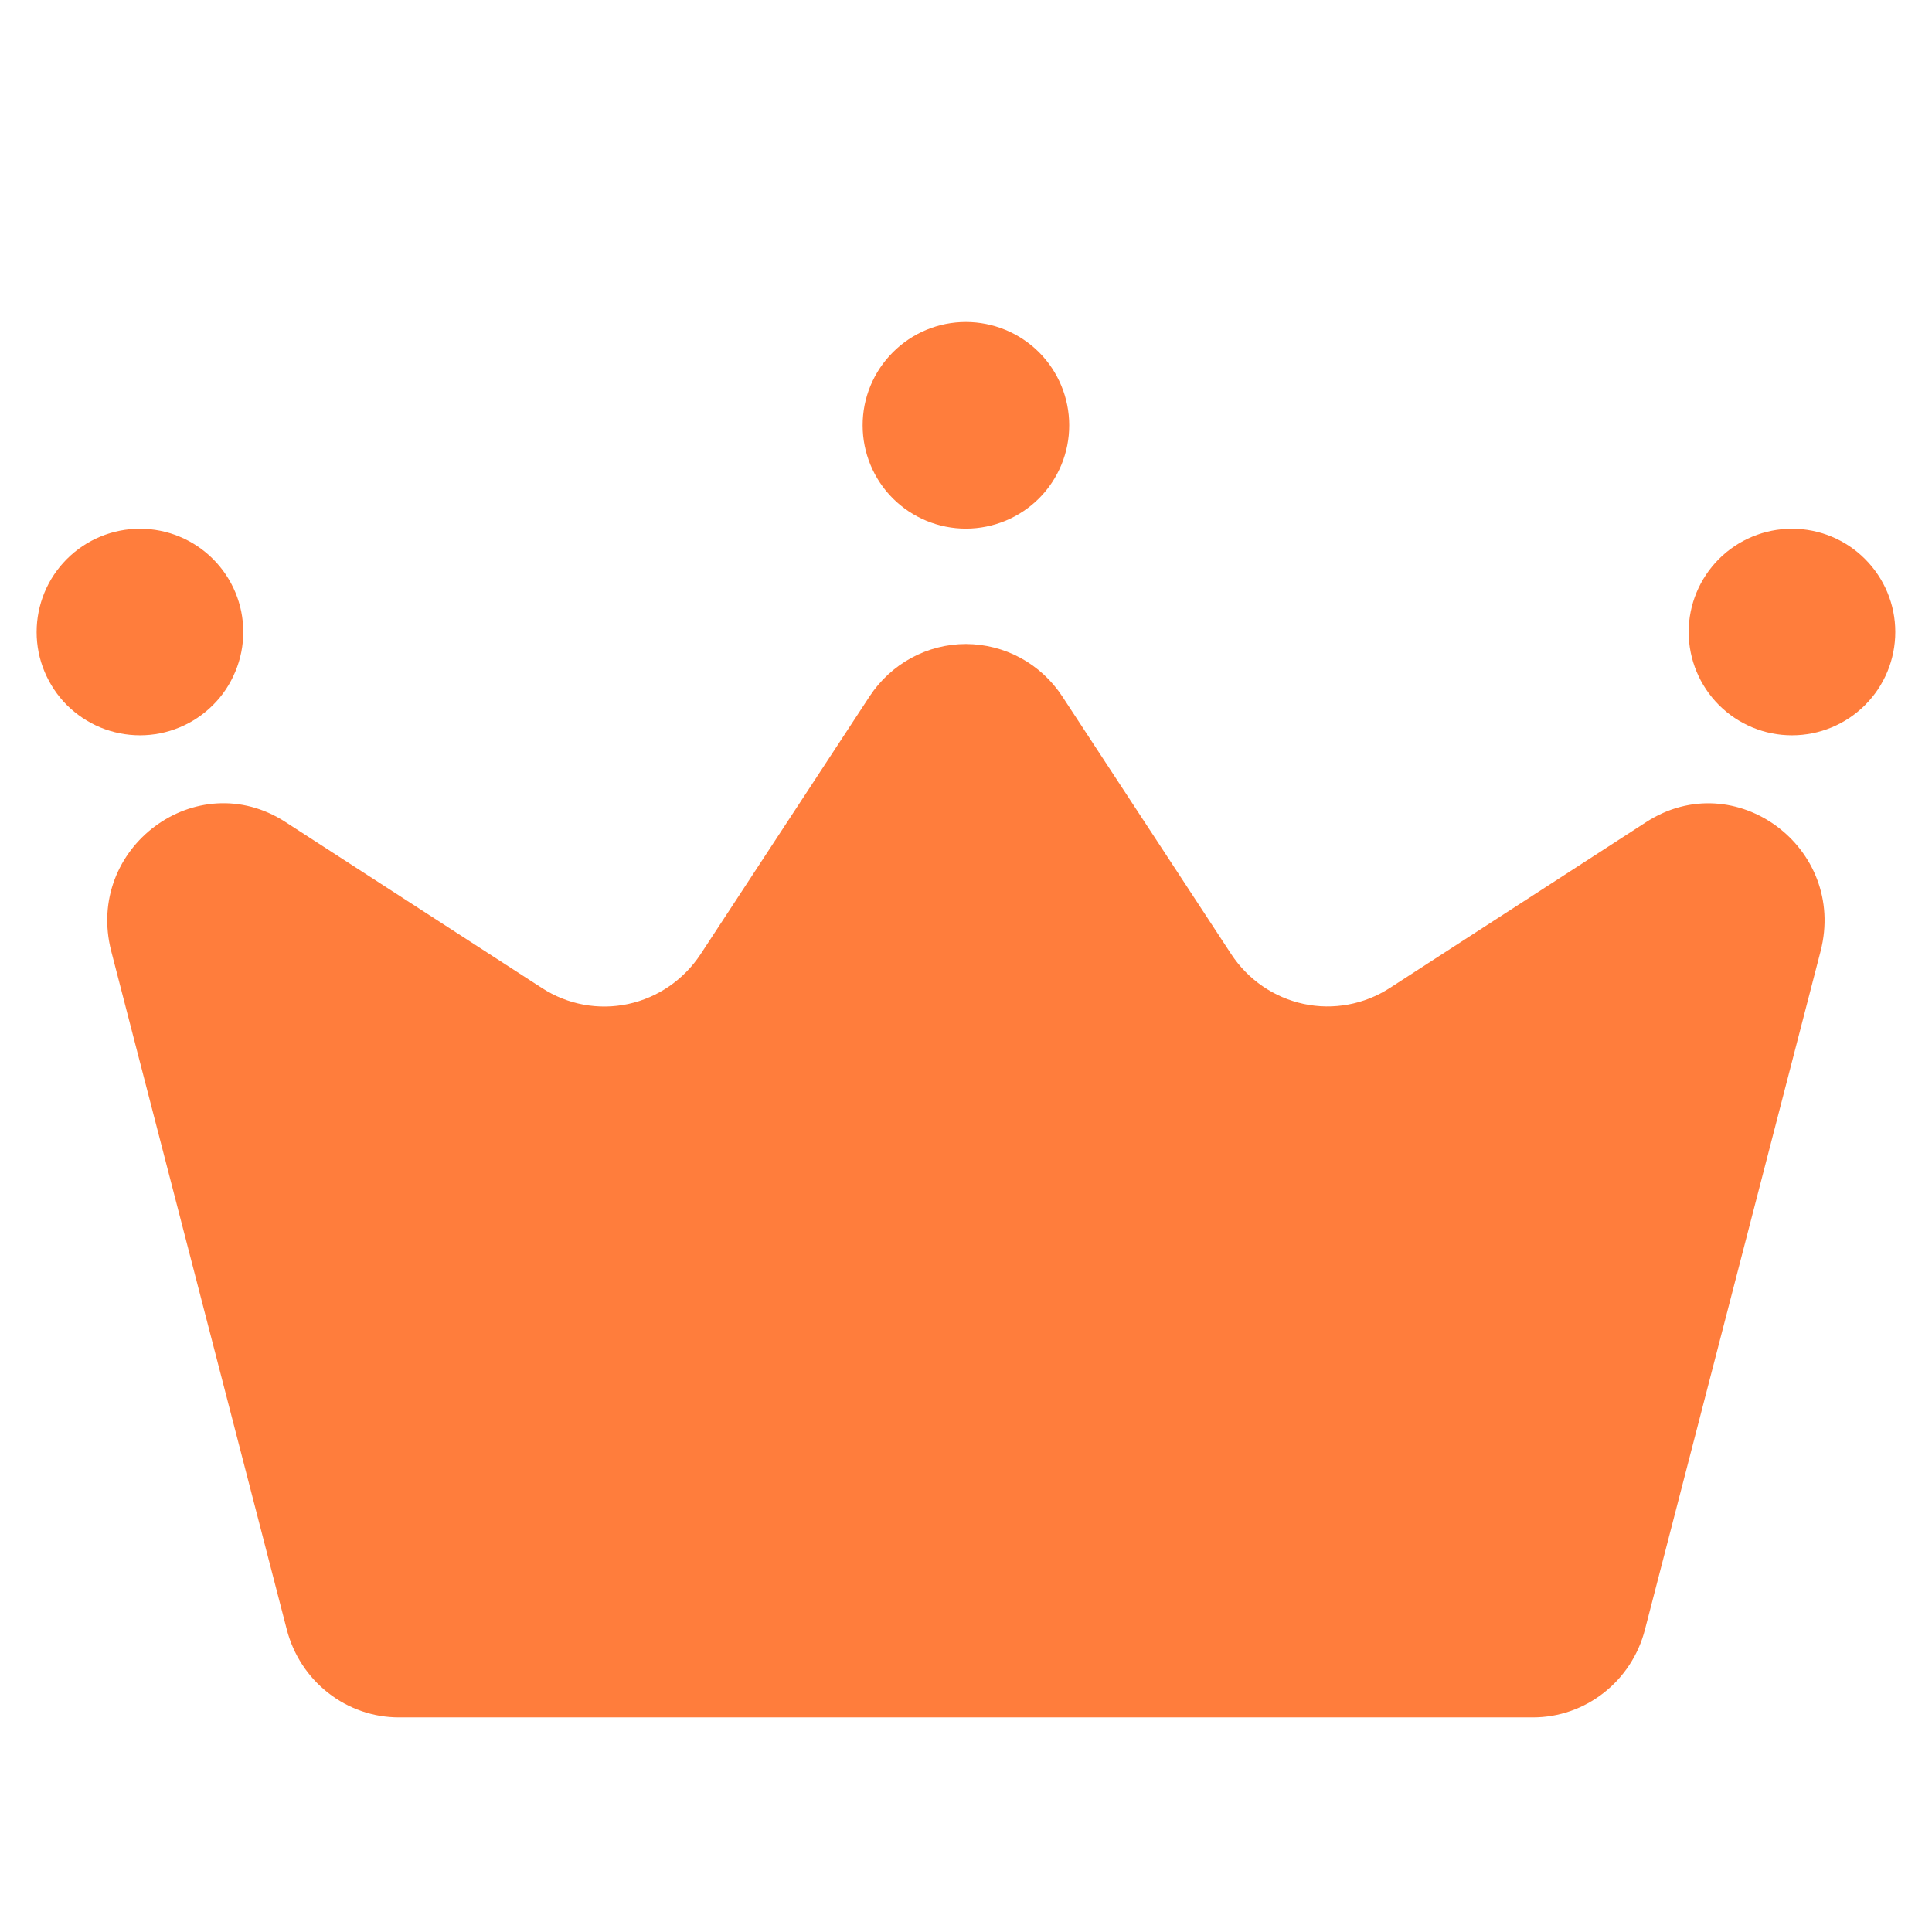 <svg width="24" height="24" viewBox="0 0 24 24" fill="none" xmlns="http://www.w3.org/2000/svg">
<path d="M13.282 5.282C13.283 5.622 13.148 5.949 12.908 6.19C12.667 6.431 12.341 6.566 12 6.567C11.66 6.567 11.333 6.432 11.092 6.192C10.851 5.951 10.716 5.625 10.716 5.285C10.715 4.944 10.85 4.618 11.091 4.377C11.331 4.136 11.657 4 11.998 4C12.338 4 12.665 4.135 12.906 4.375C13.146 4.615 13.282 4.942 13.282 5.282ZM23.544 7.85C23.544 8.191 23.41 8.517 23.169 8.758C22.928 8.999 22.602 9.134 22.262 9.134C21.921 9.135 21.595 8.999 21.354 8.759C21.113 8.518 20.978 8.192 20.977 7.852C20.977 7.511 21.113 7.185 21.353 6.944C21.594 6.703 21.921 6.568 22.261 6.568C22.601 6.568 22.928 6.703 23.168 6.944C23.409 7.185 23.544 7.51 23.544 7.85ZM3.022 7.85C3.022 8.019 2.989 8.186 2.924 8.341C2.86 8.497 2.766 8.639 2.646 8.758C2.527 8.877 2.386 8.972 2.23 9.036C2.075 9.101 1.908 9.134 1.739 9.134C1.571 9.134 1.404 9.101 1.248 9.037C1.092 8.972 0.951 8.878 0.831 8.759C0.712 8.64 0.618 8.498 0.553 8.343C0.488 8.187 0.455 8.02 0.455 7.852C0.455 7.511 0.59 7.185 0.831 6.944C1.072 6.703 1.398 6.568 1.738 6.568C2.079 6.568 2.405 6.703 2.646 6.944C2.887 7.185 3.022 7.51 3.022 7.85Z" fill="#FF7D3C"/>
<path fill-rule="evenodd" clip-rule="evenodd" d="M12 8C12.237 8.001 12.469 8.06 12.678 8.173C12.887 8.287 13.065 8.451 13.196 8.651L15.294 11.852C15.503 12.17 15.826 12.392 16.195 12.471C16.563 12.55 16.948 12.478 17.265 12.273L20.45 10.212C21.554 9.499 22.947 10.53 22.616 11.817L20.434 20.244C20.354 20.556 20.174 20.832 19.922 21.029C19.67 21.227 19.361 21.334 19.043 21.334H4.955C4.637 21.334 4.328 21.227 4.076 21.029C3.824 20.832 3.644 20.556 3.563 20.244L1.382 11.817C1.05 10.53 2.444 9.497 3.547 10.212L6.733 12.274C7.05 12.48 7.435 12.551 7.803 12.472C8.172 12.393 8.495 12.17 8.704 11.852L10.802 8.651C10.933 8.451 11.111 8.287 11.32 8.173C11.529 8.06 11.762 8 11.999 8C11.999 8 11.999 8 12 8L12 8L12 8Z" fill="#FF7D3C"/>
</svg>
